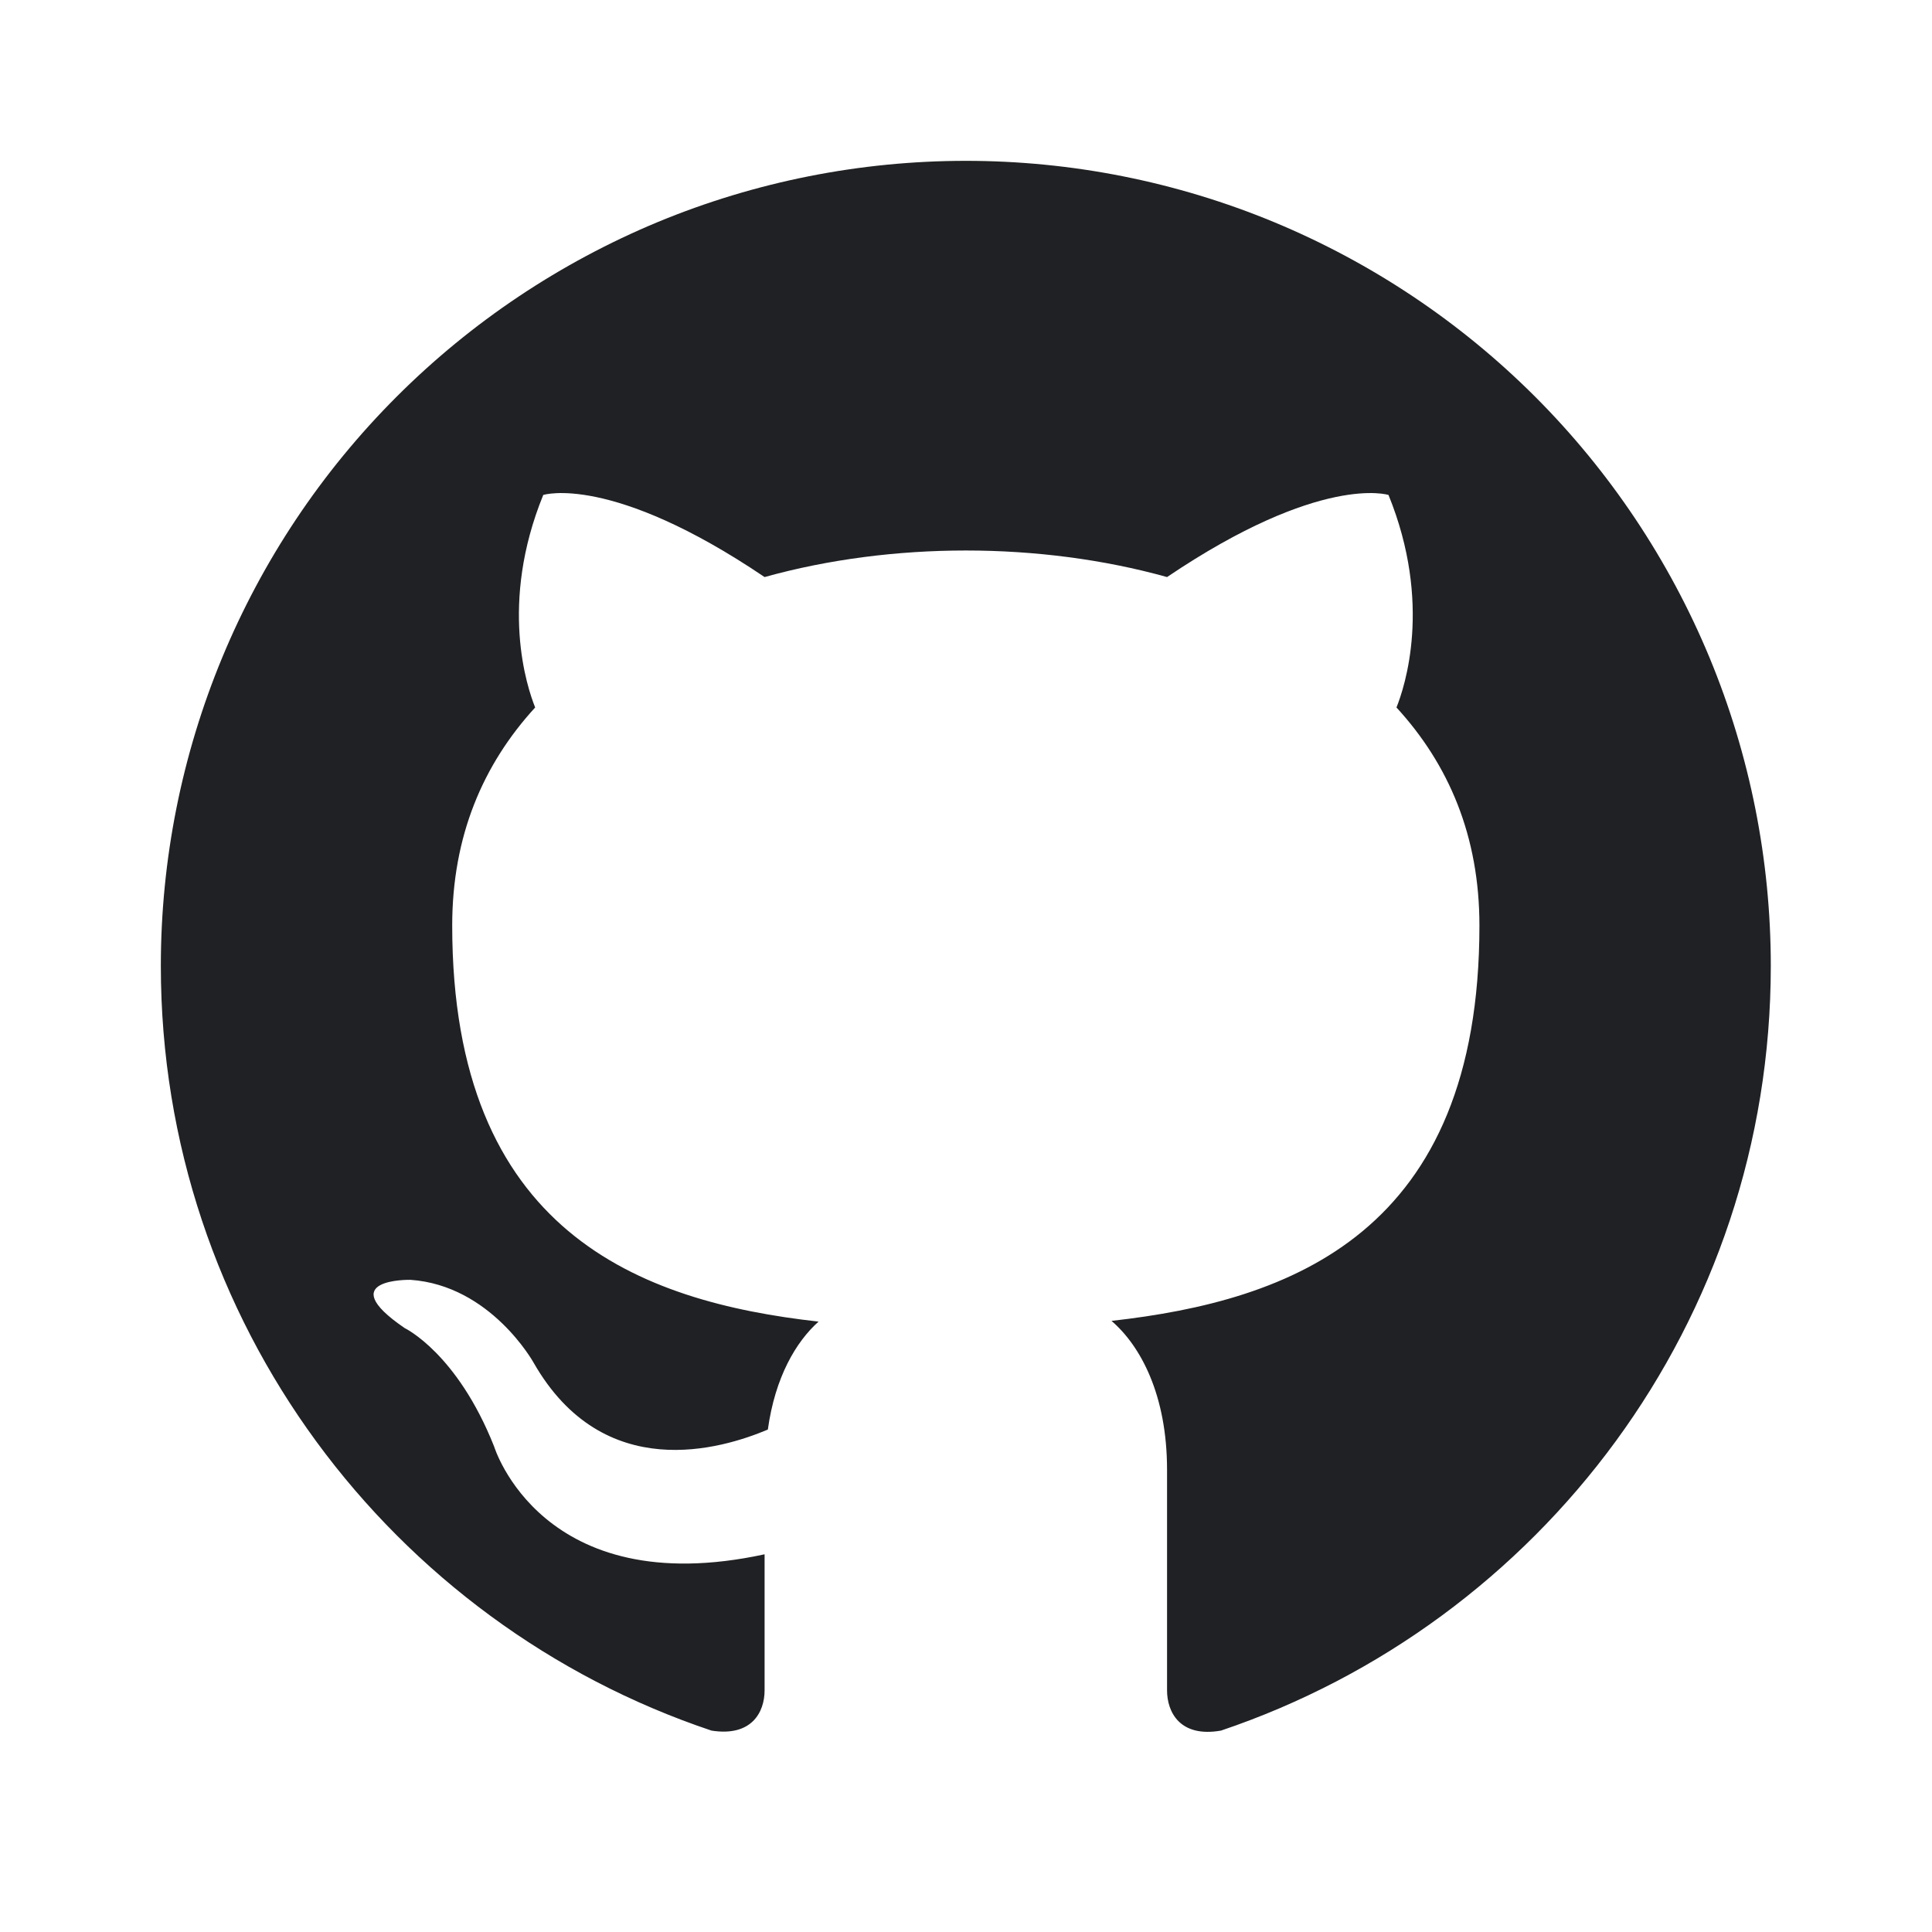 <svg width="16" height="16" viewBox="0 0 16 16" fill="none" xmlns="http://www.w3.org/2000/svg">
<path d="M7.999 1.332C7.123 1.332 6.256 1.504 5.447 1.839C4.639 2.175 3.904 2.666 3.285 3.285C2.034 4.535 1.332 6.231 1.332 7.999C1.332 10.945 3.245 13.445 5.892 14.332C6.225 14.385 6.332 14.179 6.332 13.999V12.872C4.485 13.272 4.092 11.979 4.092 11.979C3.785 11.205 3.352 10.999 3.352 10.999C2.745 10.585 3.399 10.599 3.399 10.599C4.065 10.645 4.419 11.285 4.419 11.285C4.999 12.299 5.979 11.999 6.359 11.839C6.419 11.405 6.592 11.112 6.779 10.945C5.299 10.779 3.745 10.205 3.745 7.665C3.745 6.925 3.999 6.332 4.432 5.859C4.365 5.692 4.132 4.999 4.499 4.099C4.499 4.099 5.059 3.919 6.332 4.779C6.859 4.632 7.432 4.559 7.999 4.559C8.565 4.559 9.139 4.632 9.665 4.779C10.939 3.919 11.499 4.099 11.499 4.099C11.865 4.999 11.632 5.692 11.565 5.859C11.999 6.332 12.252 6.925 12.252 7.665C12.252 10.212 10.692 10.772 9.205 10.939C9.445 11.145 9.665 11.552 9.665 12.172V13.999C9.665 14.179 9.772 14.392 10.112 14.332C12.759 13.439 14.665 10.945 14.665 7.999C14.665 7.123 14.493 6.256 14.158 5.447C13.823 4.639 13.332 3.904 12.713 3.285C12.094 2.666 11.359 2.175 10.55 1.839C9.741 1.504 8.874 1.332 7.999 1.332Z" fill="#202124"/>
</svg>

